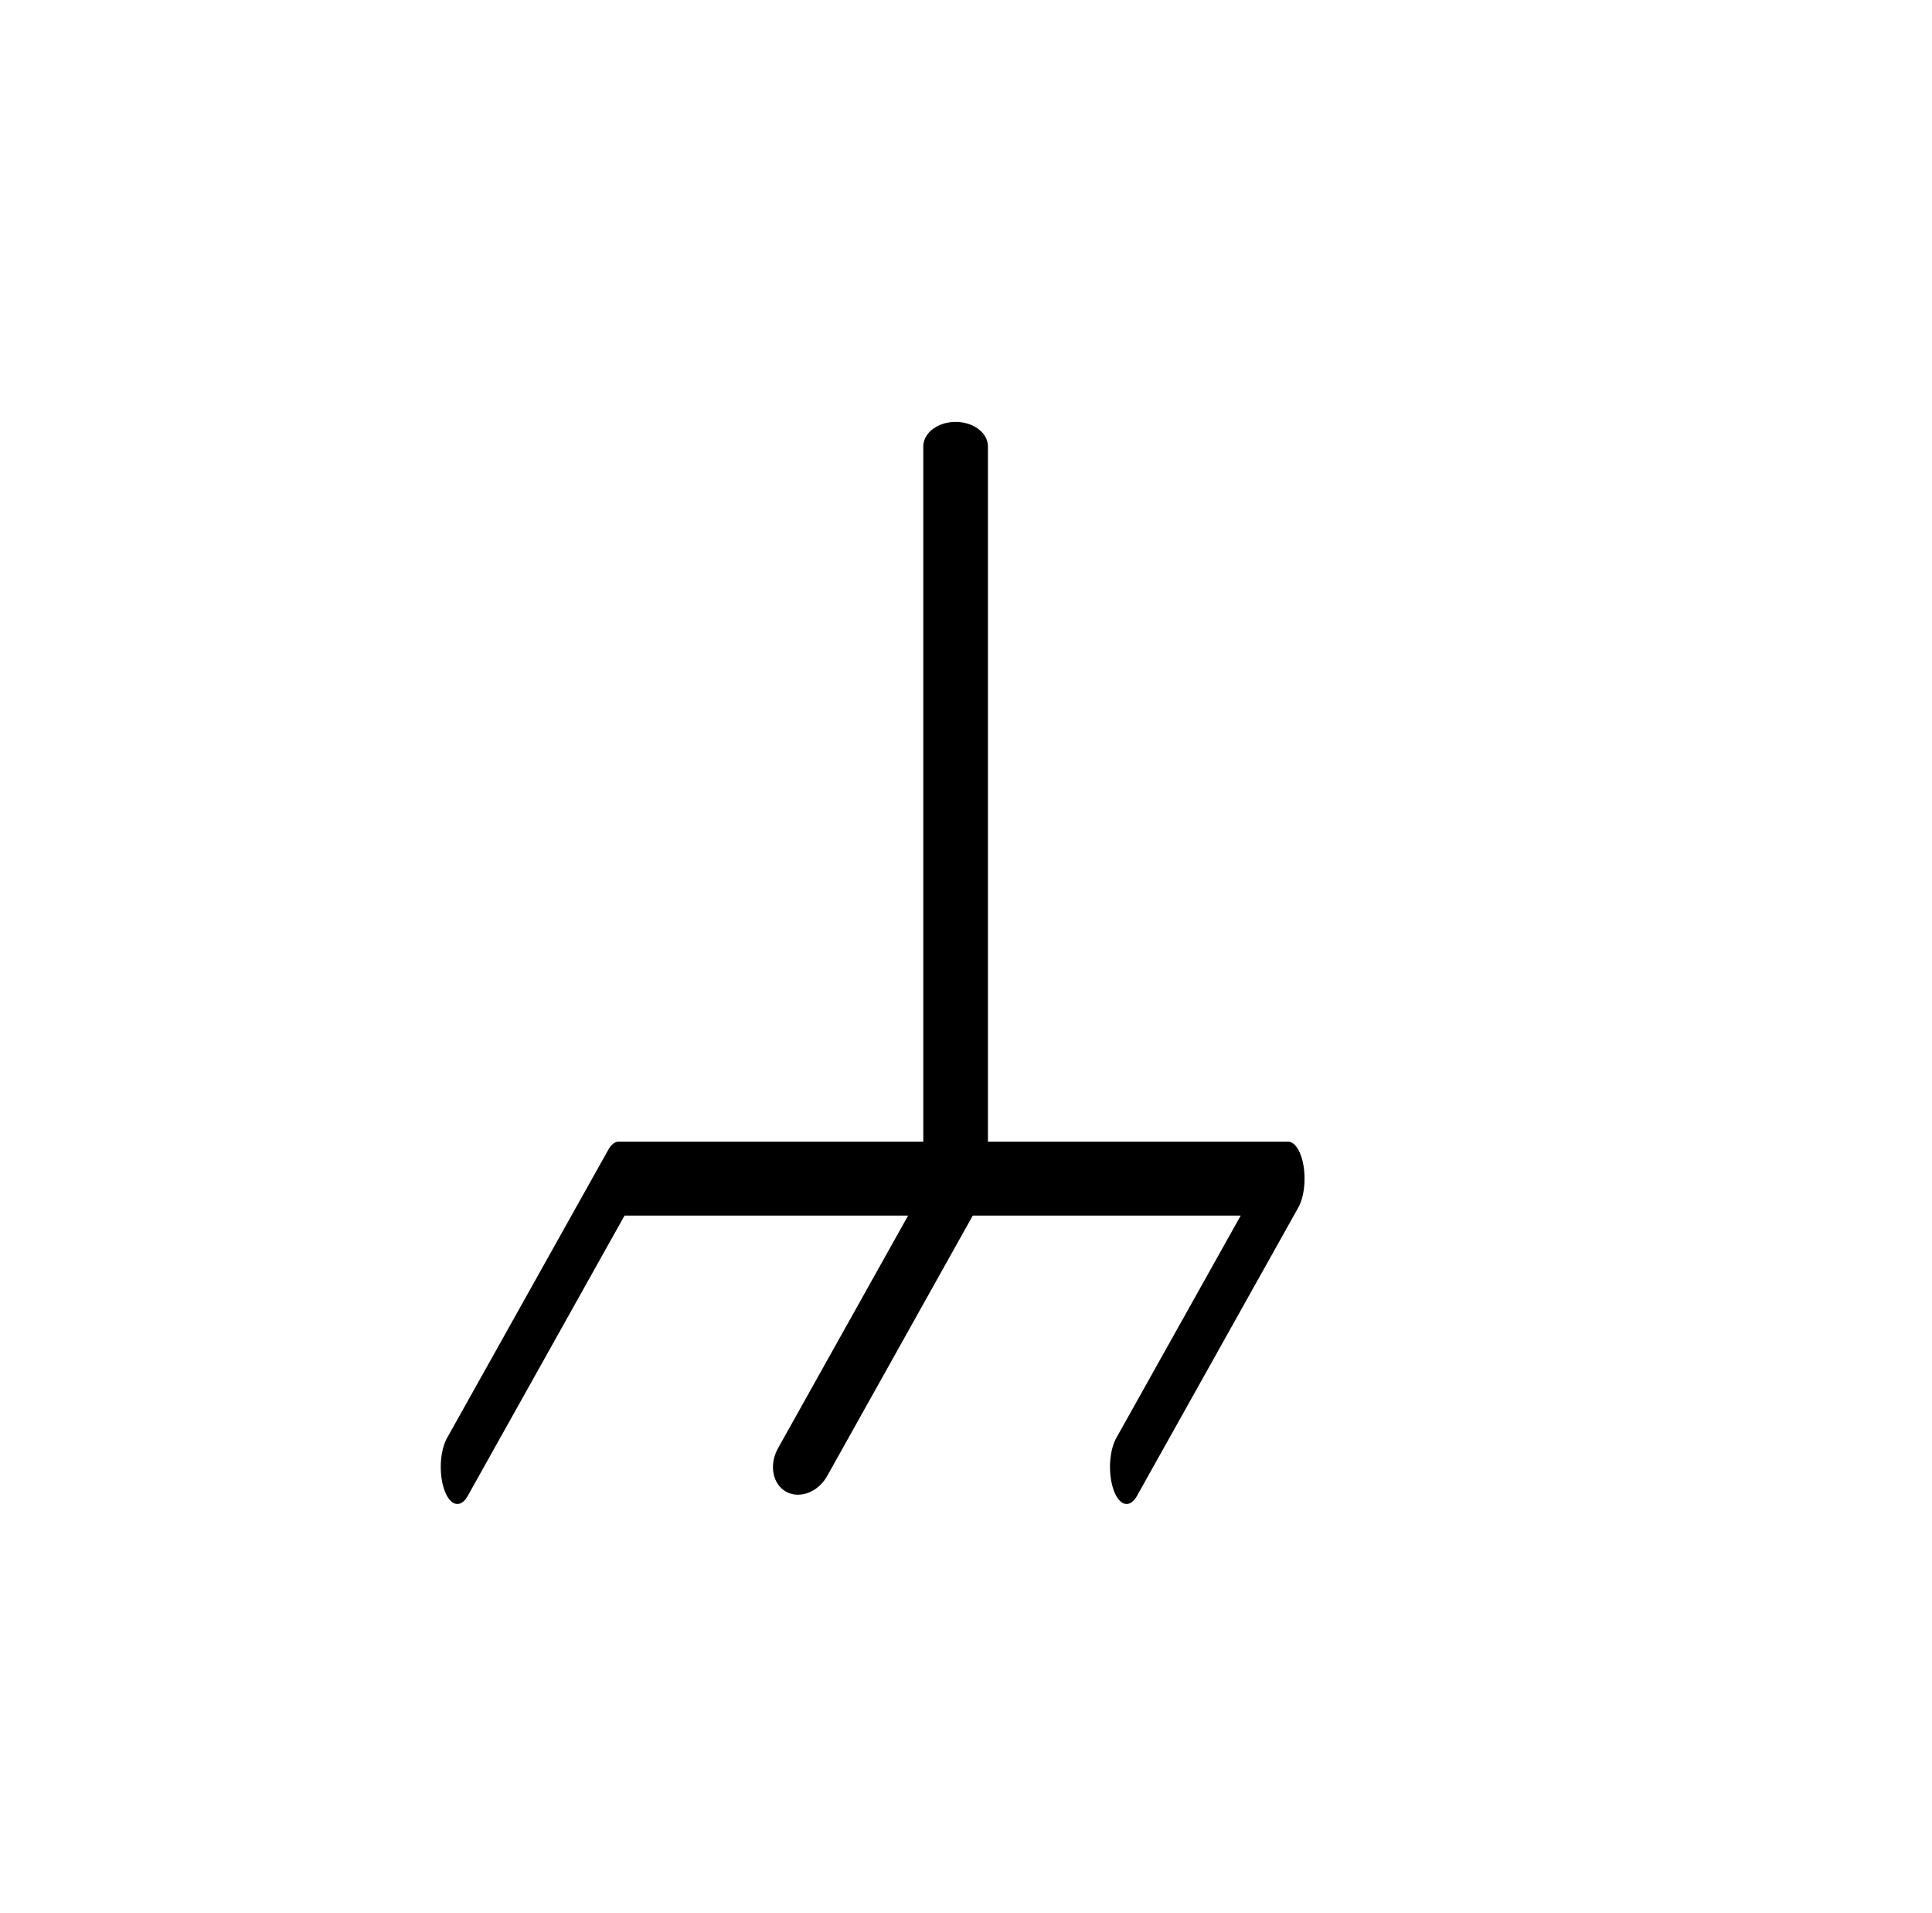 <?xml version="1.0" encoding="UTF-8" standalone="no"?>
<!DOCTYPE svg PUBLIC "-//W3C//DTD SVG 1.1//EN" "http://www.w3.org/Graphics/SVG/1.1/DTD/svg11.dtd">
<svg width="100%" height="100%" viewBox="0 0 101 100" version="1.1" xmlns="http://www.w3.org/2000/svg" xmlns:xlink="http://www.w3.org/1999/xlink" xml:space="preserve" xmlns:serif="http://www.serif.com/" style="fill-rule:evenodd;clip-rule:evenodd;stroke-linecap:round;stroke-linejoin:round;stroke-miterlimit:10;">
    <g transform="matrix(1,0,0,1,-614,-714)">
        <g id="chassis_ground" transform="matrix(1.01,0,0,1.111,62.502,-539.333)">
            <rect x="546" y="1128" width="99" height="90" style="fill:none;"/>
            <g id="ground" transform="matrix(1,0,0,1,0,10.317)">
                <g transform="matrix(0.433,0,0,0.877,183.598,-744.754)">
                    <path d="M891.716,2202.47L911,2187L991,2187L971.716,2202.47" style="fill:none;stroke:black;stroke-width:3.97px;"/>
                </g>
                <g transform="matrix(1.038,-0.078,-0.085,1.039,-27.404,419.094)">
                    <path d="M664.017,775.463L657,788" style="fill:none;stroke:black;stroke-width:2.95px;"/>
                </g>
                <g transform="matrix(0.99,0,0,0.684,56.923,650.424)">
                    <path d="M544.017,764L544.017,714" style="fill:none;stroke:black;stroke-width:3.38px;"/>
                </g>
            </g>
        </g>
    </g>
</svg>
